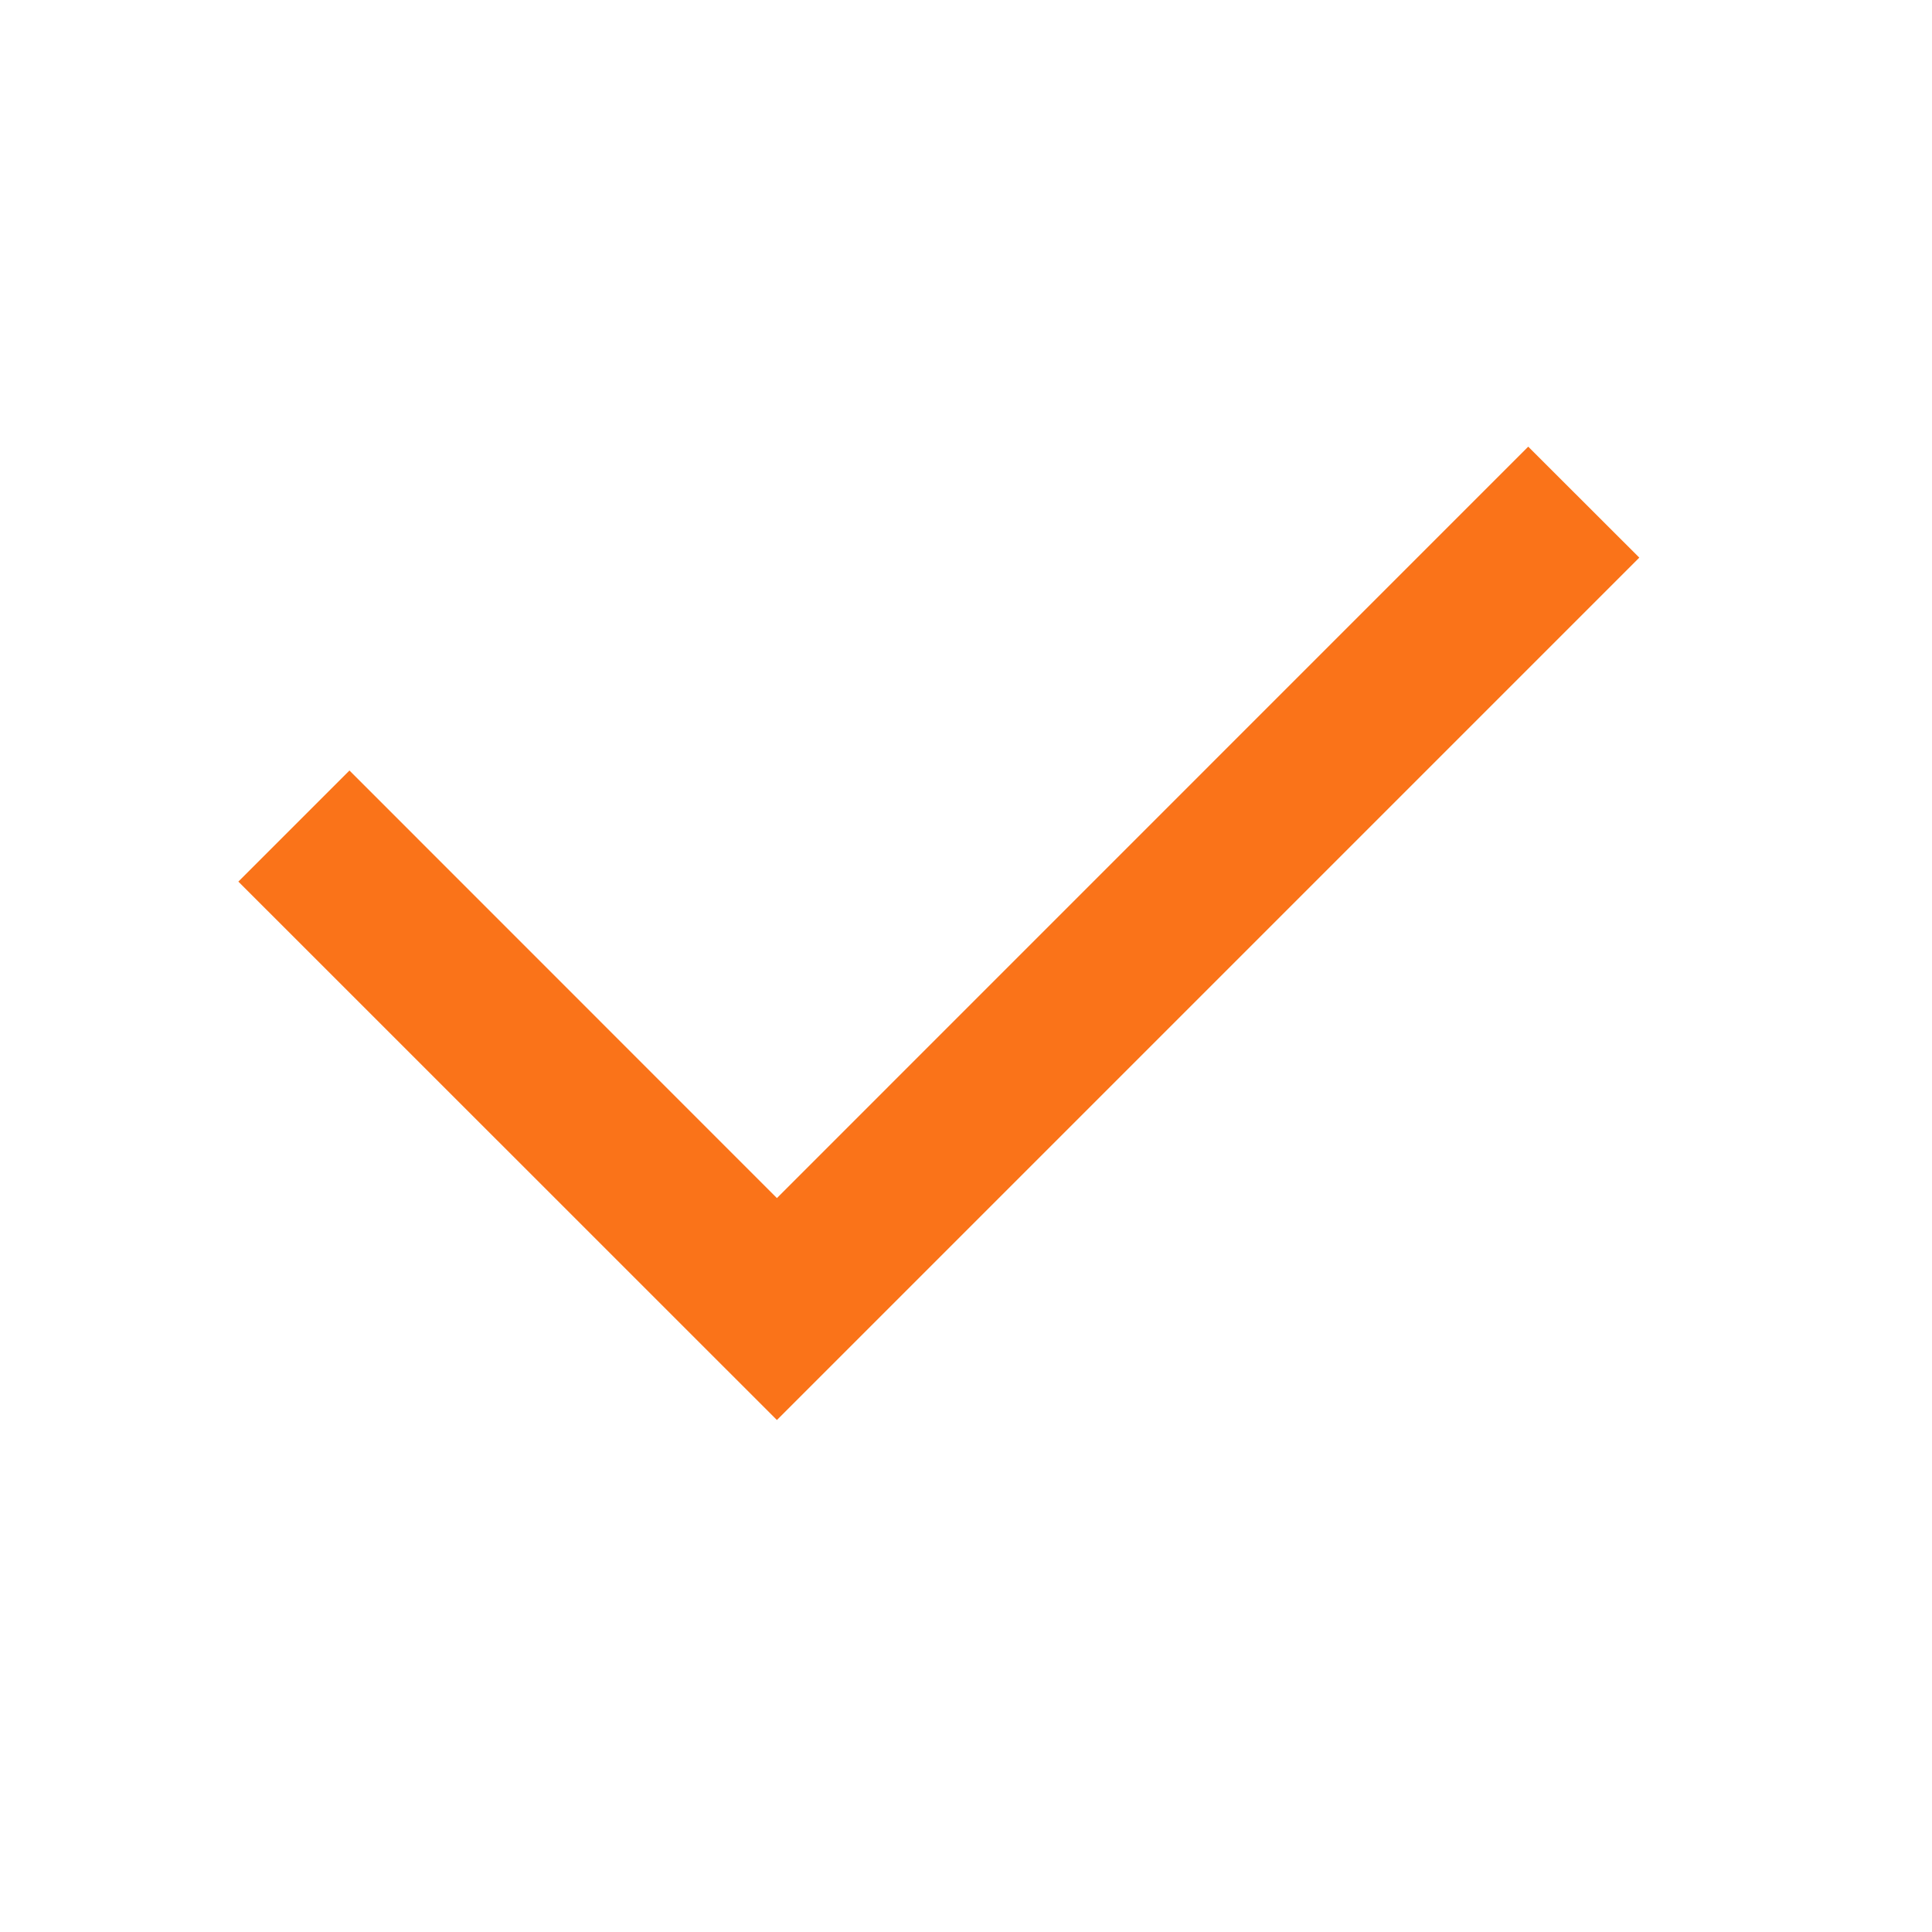 <?xml version="1.0" encoding="UTF-8"?>
<svg width="16px" height="16px" viewBox="0 0 16 16" version="1.1" xmlns="http://www.w3.org/2000/svg" xmlns:xlink="http://www.w3.org/1999/xlink">
    <title>1.Base基础/3.Icon图标/反馈/check</title>
    <g id="页面-1" stroke="none" stroke-width="1" fill="none" fill-rule="evenodd" fill-opacity="0.9">
        <g id="转出" transform="translate(-329, -197)" fill="#FA6400">
            <g id="编组-5" transform="translate(16, 100)">
                <g id="1.Base基础/3.Icon图标/反馈/check" transform="translate(313, 97)">
                    <polygon id="Rectangle-4403-(Stroke)" points="12.656 3.699 13.576 4.618 6.434 11.76 1.974 7.301 2.894 6.381 6.434 9.922"></polygon>
                </g>
            </g>
        </g>
    </g>
</svg>